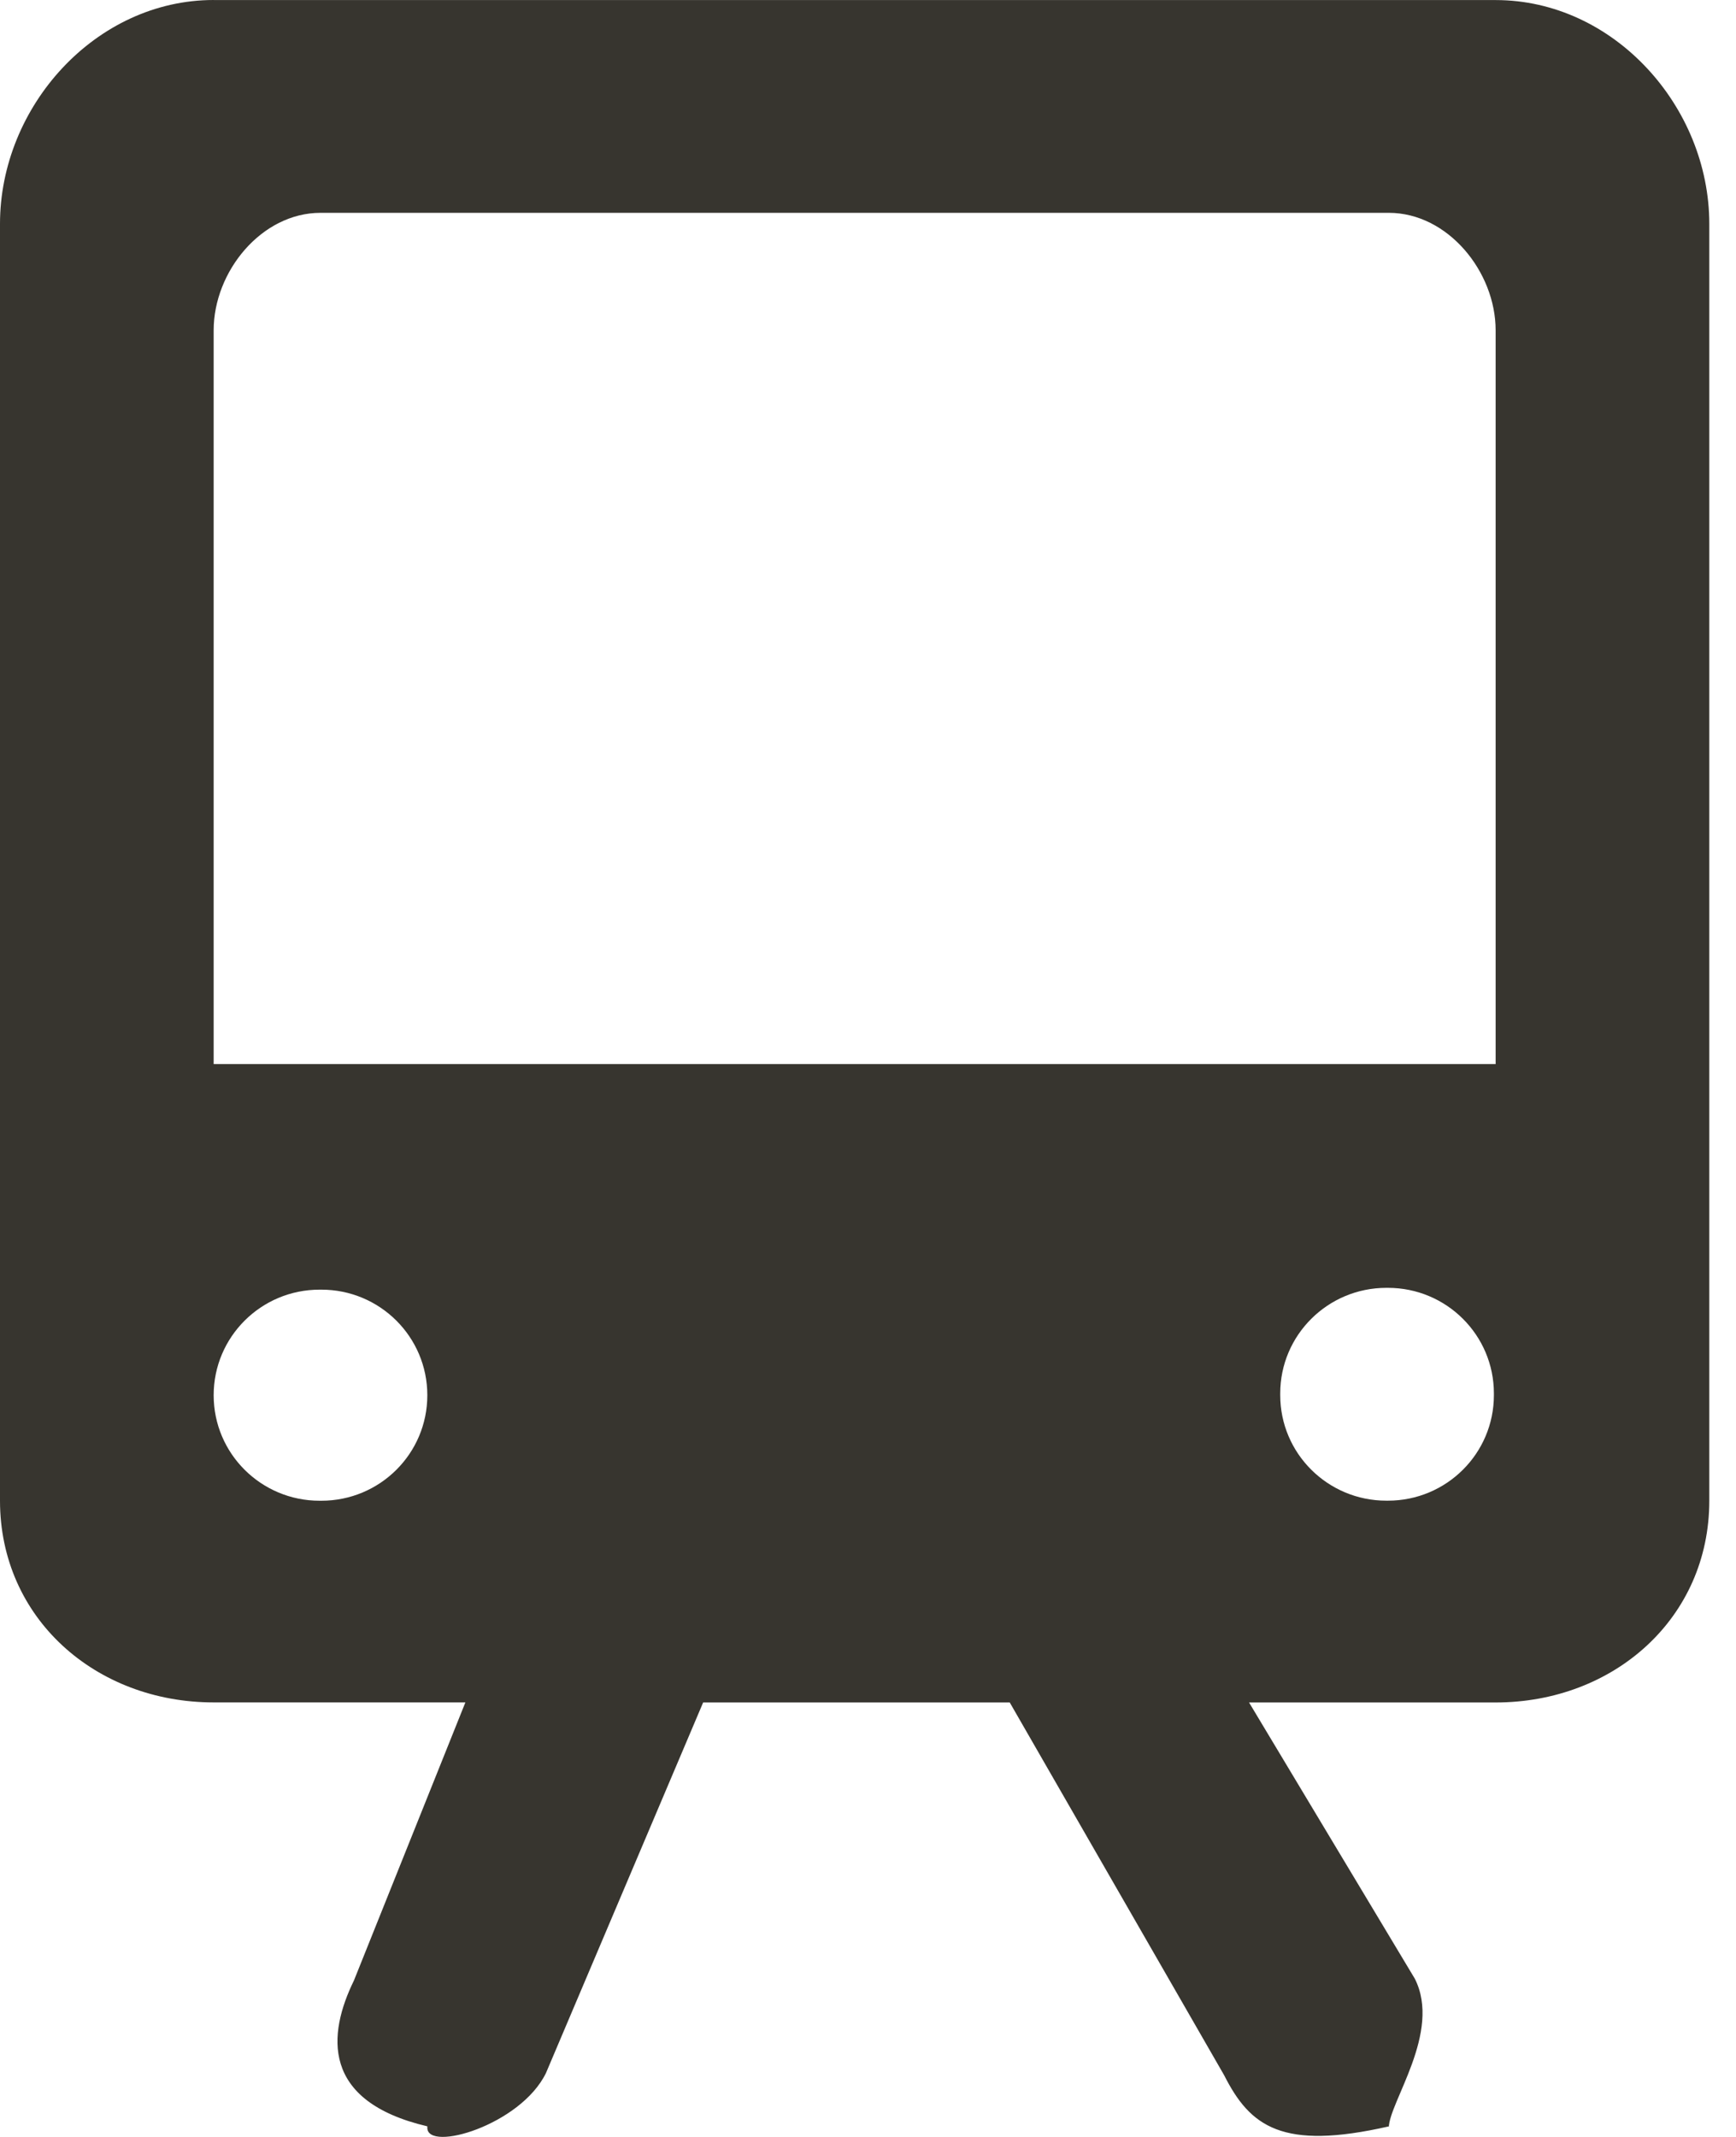 <!-- Generated by IcoMoon.io -->
<svg version="1.1" xmlns="http://www.w3.org/2000/svg" width="26" height="32" viewBox="0 0 26 32">
<title>as-train-</title>
<path fill="#37352f" d="M3.2 15.934v-10.988c0-0.88 0.717-1.759 1.6-1.759h16c0.883 0 1.6 0.88 1.6 1.759v10.988h-19.2zM19.174 20.892v-0.026c0-0.873 0.712-1.581 1.589-1.581h0.024c0.877 0 1.587 0.708 1.587 1.581v0.026c0 0.873-0.71 1.58-1.587 1.58h-0.024c-0.877 0-1.589-0.707-1.589-1.58zM4.813 22.473h-0.026c-0.877 0-1.587-0.707-1.587-1.58s0.71-1.581 1.587-1.581h0.026c0.877 0 1.587 0.707 1.587 1.581s-0.71 1.58-1.587 1.58zM3.2 0c-1.768 0-3.2 1.593-3.2 3.352v19.12c0 1.761 1.432 3.021 3.2 3.021h3.77l-1.669 4.164c-0.392 0.801-0.501 1.808 1.099 2.184v0.021c0 0.368 1.394-0.037 1.776-0.817l2.355-5.551h4.592l3.211 5.582c0.389 0.768 0.866 1.13 2.466 0.766v0.021c0-0.379 0.797-1.431 0.389-2.234l-2.482-4.135h3.693c1.768 0 3.2-1.26 3.2-3.021v-19.12c0-1.759-1.432-3.352-3.2-3.352h-19.2z"></path>
</svg>
